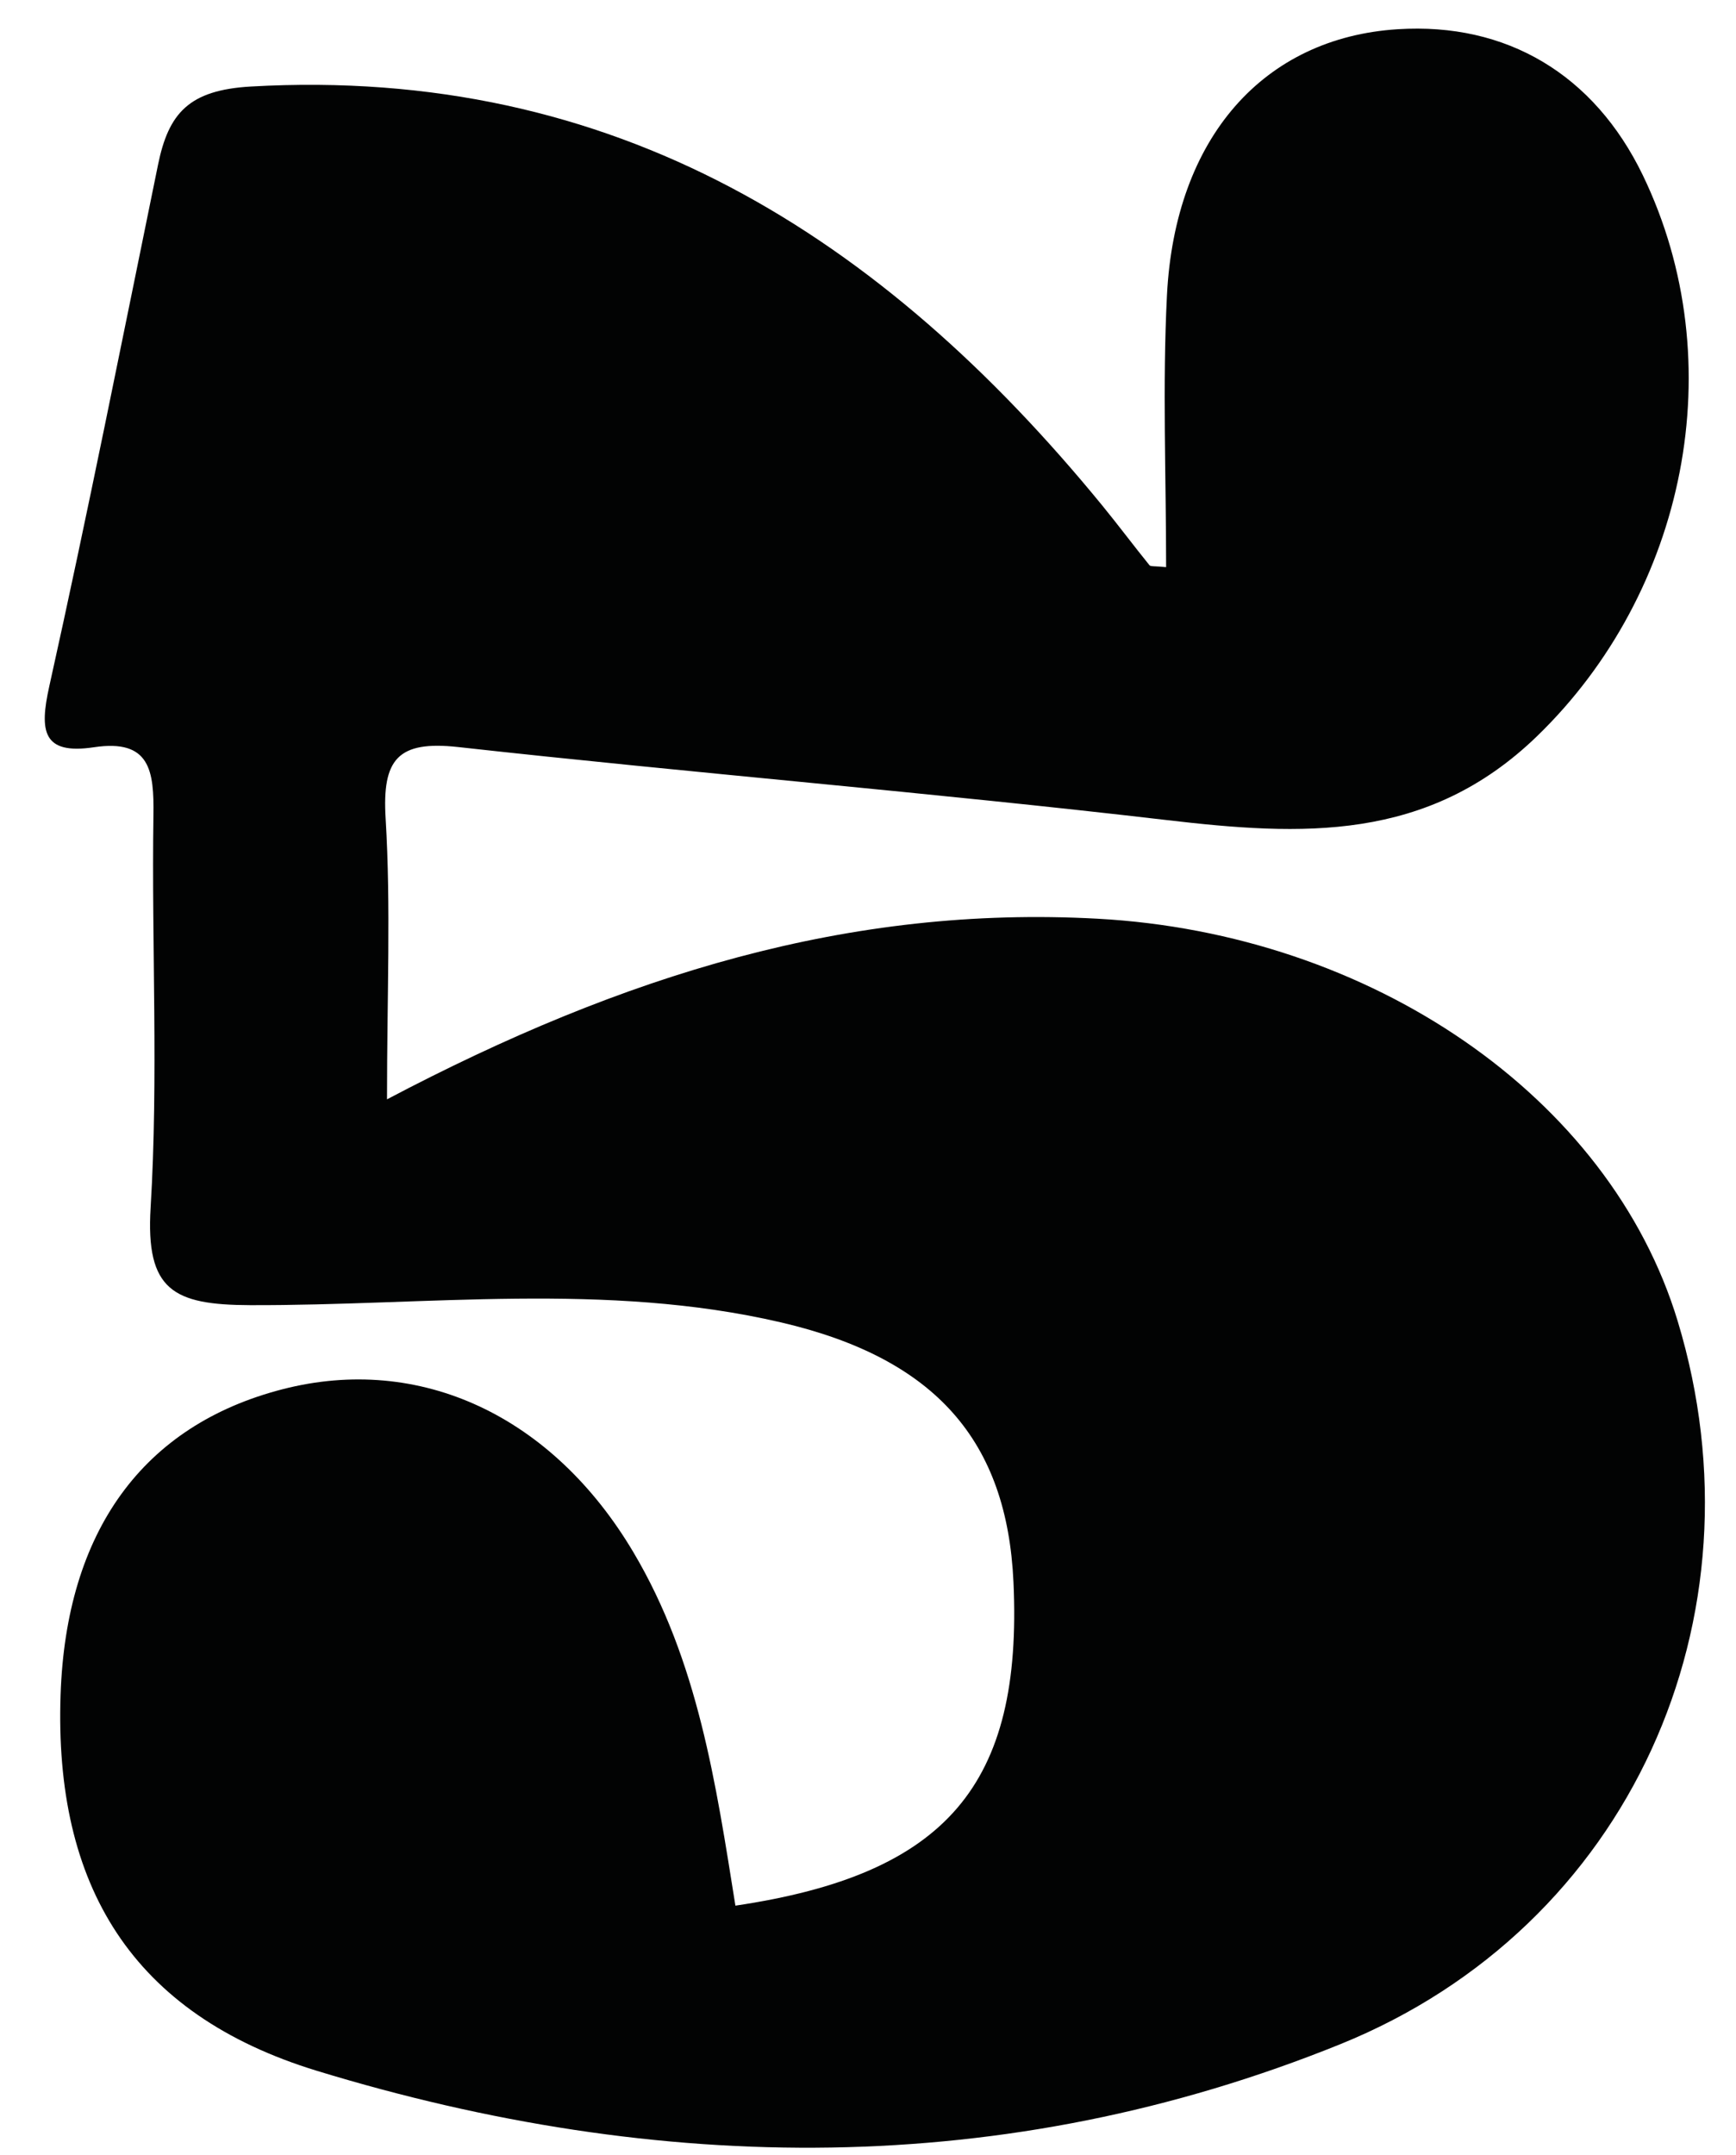 <?xml version="1.0" encoding="UTF-8"?>
<svg width="29px" height="36px" viewBox="0 0 29 36" version="1.1" xmlns="http://www.w3.org/2000/svg" xmlns:xlink="http://www.w3.org/1999/xlink">
    <!-- Generator: Sketch 62 (91390) - https://sketch.com -->
    <title>Fill 7</title>
    <desc>Created with Sketch.</desc>
    <g id="Page-1" stroke="none" stroke-width="1" fill="none" fill-rule="evenodd">
        <g id="Artboard" transform="translate(-466, -408)" fill="#020303">
            <path d="M478.285,439.83 C481.814,439.307 483.086,437.809 482.93,434.425 C482.822,432.073 481.636,430.691 479.047,430.088 C476.119,429.406 473.133,429.81 470.175,429.8 C468.895,429.795 468.432,429.552 468.516,428.17 C468.648,425.994 468.531,423.803 468.563,421.618 C468.574,420.88 468.512,420.34 467.571,420.481 C466.709,420.611 466.657,420.212 466.823,419.464 C467.467,416.568 468.045,413.657 468.64,410.751 C468.816,409.891 469.154,409.504 470.193,409.445 C476.269,409.101 480.73,411.942 484.413,416.443 C484.681,416.771 484.935,417.111 485.202,417.441 C485.221,417.465 485.283,417.453 485.48,417.473 C485.48,415.953 485.418,414.44 485.494,412.934 C485.627,410.295 487.113,408.63 489.349,408.488 C491.168,408.372 492.63,409.244 493.443,410.926 C494.956,414.06 494.16,417.893 491.678,420.295 C489.844,422.071 487.742,421.961 485.485,421.697 C481.548,421.237 477.595,420.915 473.655,420.478 C472.643,420.366 472.382,420.681 472.442,421.671 C472.531,423.143 472.465,424.625 472.465,426.362 C476.427,424.274 480.202,423.12 484.332,423.345 C488.895,423.593 492.889,426.309 494.027,430.07 C495.524,435.016 493.234,440.185 488.385,442.146 C482.79,444.408 477.008,444.334 471.298,442.59 C468.196,441.643 466.904,439.487 467.012,436.31 C467.104,433.574 468.388,431.807 470.717,431.205 C473.016,430.612 475.228,431.647 476.581,433.927 C477.661,435.746 477.96,437.795 478.285,439.83" id="Fill-7"></path>
        </g>
    </g>
</svg>